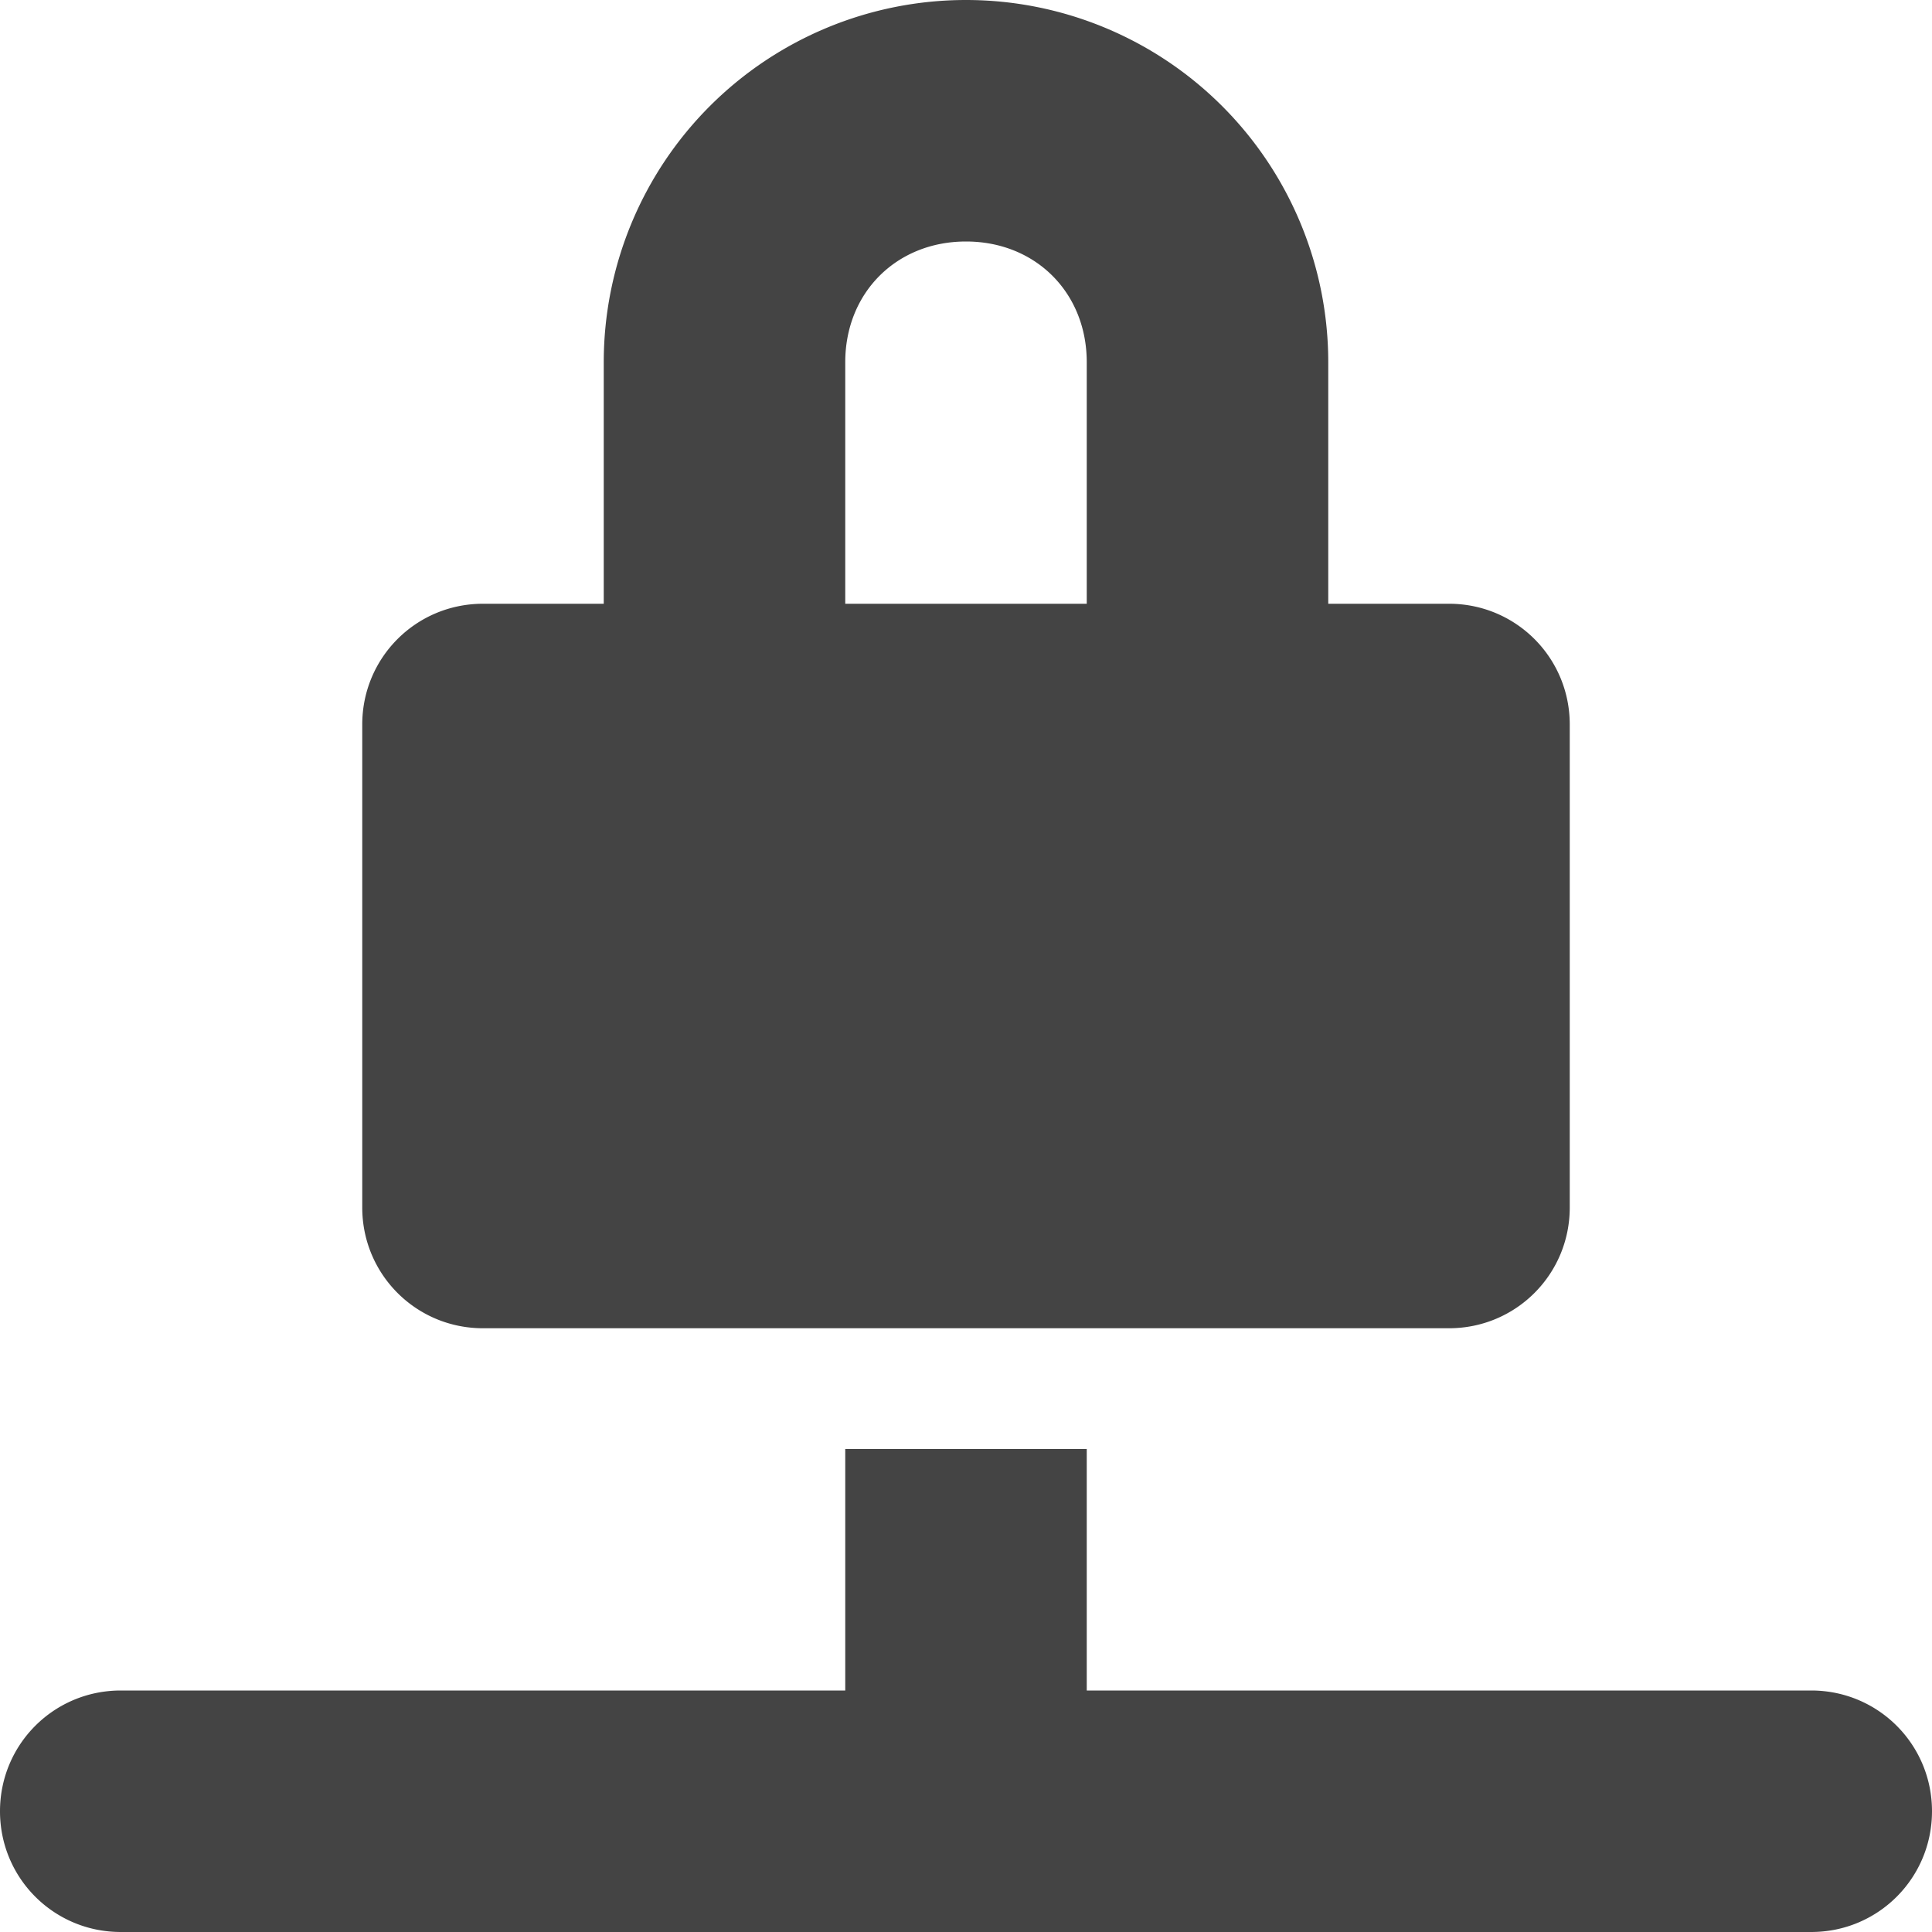 <svg xmlns="http://www.w3.org/2000/svg" width="16" height="16" version="1.1">
 <defs>
  <style id="current-color-scheme" type="text/css">
   .ColorScheme-Text { color:#444444; } .ColorScheme-Highlight { color:#4285f4; }
  </style>
 </defs>
 <path style="fill:currentColor" class="ColorScheme-Text" d="M 8,0 A 3,3 0 0 0 5,3 v 2 h -1 c -0.554,0 -1,0.446 -1,1 V 10 c 0,0.554 0.446,1 1,1 H 12 c 0.554,0 1,-0.446 1,-1 V 6 C 13,5.446 12.554,5 12,5 H 11 V 3 A 3,3 0 0 0 8,0 Z m 0,2 c 0.576,0 1,0.424 1,1 V 5 H 7 V 3 c 0,-0.576 0.424,-1 1,-1 z M 7,12 v 2 h -6 C 0.446,14 -9.9999999e-8,14.446 -9.9999999e-8,15 -9.9999999e-8,15.554 0.446,16 1,16 H 15 c 0.554,0 1,-0.446 1,-1 0,-0.554 -0.446,-1 -1,-1 H 9 v -2 z"/>
</svg>
